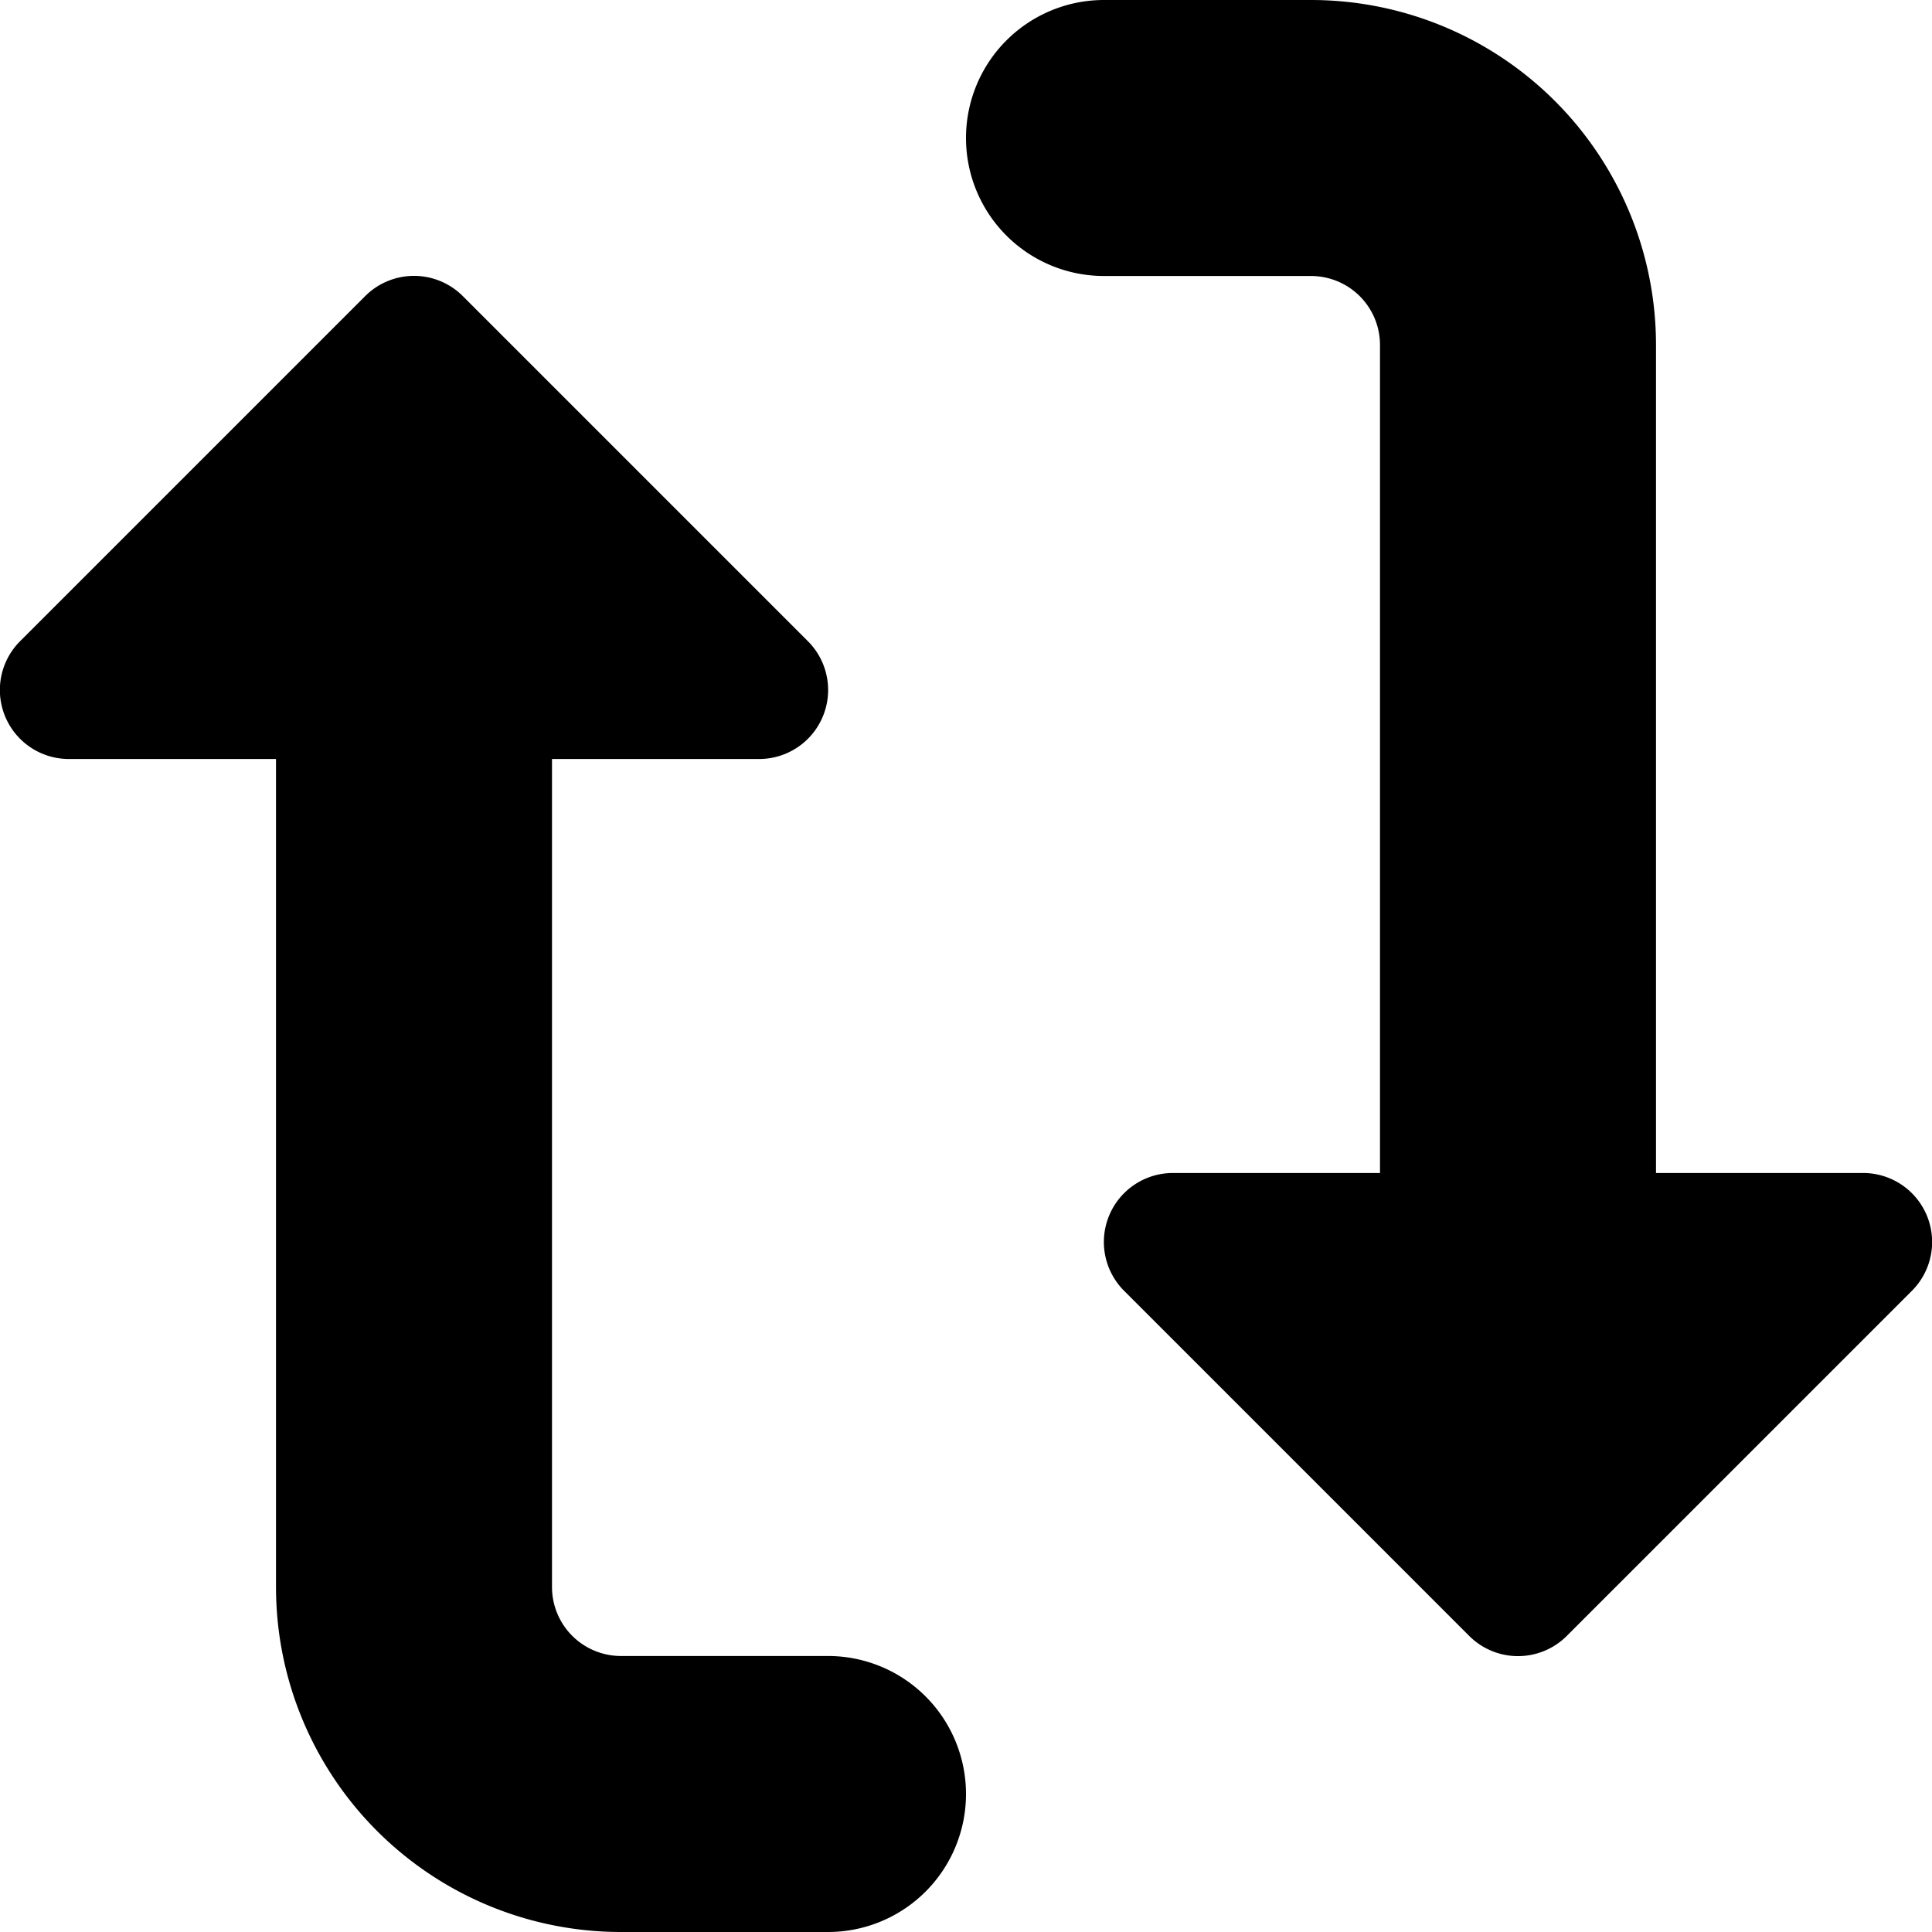 <svg xmlns="http://www.w3.org/2000/svg" xmlns:xlink="http://www.w3.org/1999/xlink" width="14" height="14" viewBox="0 0 14 14"><path fill="currentColor" fill-rule="evenodd" d="M8 0a1 1 0 0 0 0 2h1.5a.5.5 0 0 1 .5.5v6H8.5a.5.5 0 0 0-.354.854l2.5 2.5a.5.5 0 0 0 .708 0l2.5-2.5A.5.5 0 0 0 13.5 8.5H12v-6A2.5 2.5 0 0 0 9.5 0zM3.354 2.146a.5.5 0 0 0-.708 0l-2.5 2.5A.5.5 0 0 0 .5 5.5H2v6A2.5 2.5 0 0 0 4.5 14H6a1 1 0 1 0 0-2H4.5a.5.5 0 0 1-.5-.5v-6h1.5a.5.5 0 0 0 .354-.854z" clip-rule="evenodd"/></svg>